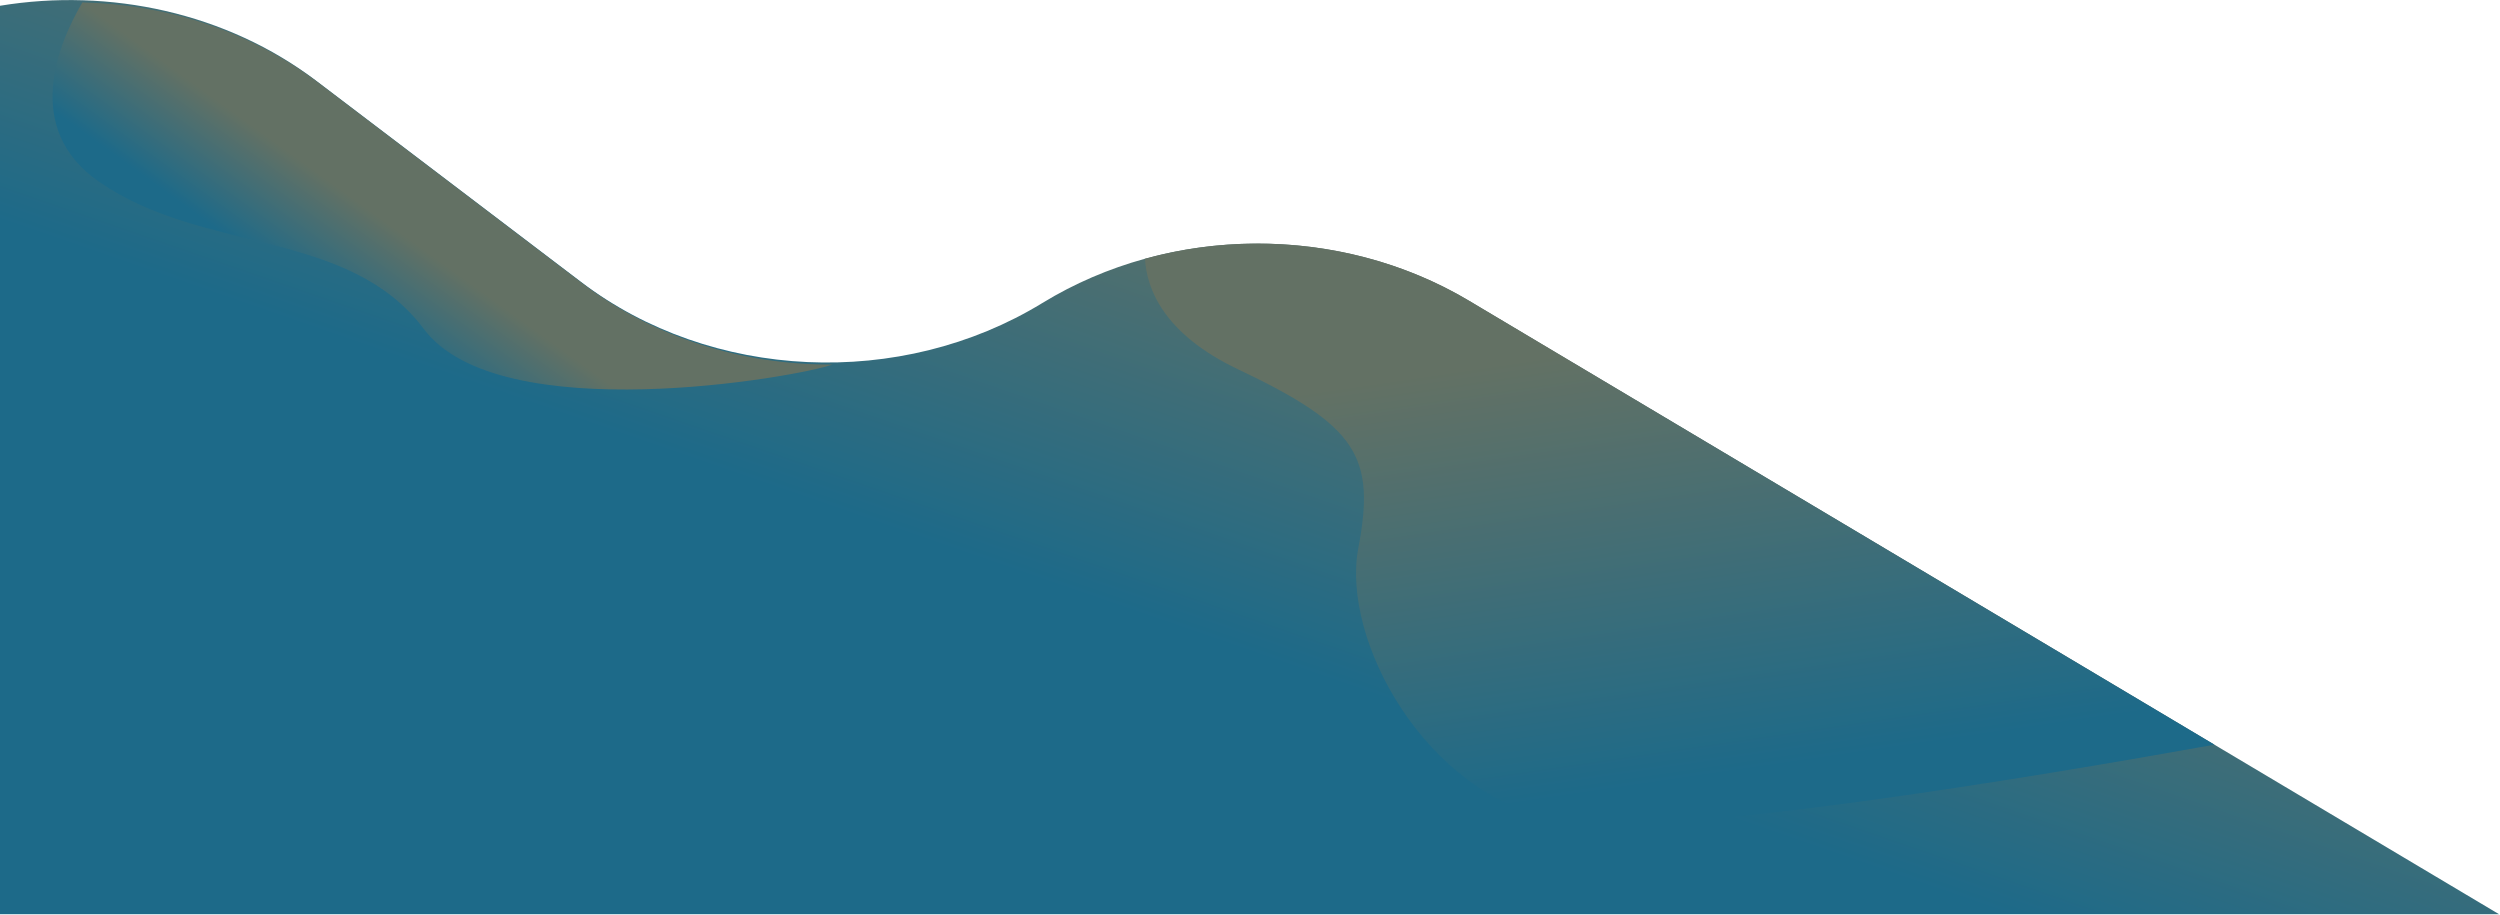 <svg width="1066" height="390" viewBox="0 0 1066 390" fill="none" xmlns="http://www.w3.org/2000/svg">
<path d="M0 389.827H1065.6L626.331 128.203C571.2 95.362 499.063 95.803 444.48 129.194C384.137 166.113 303.223 162.476 247.68 120.158L134.811 34.419C96.549 5.435 46.766 -5.255 0 2.46V389.827H0Z" fill="url(#paint0_linear_2_22)"/>
<path d="M664.183 349.933C707.246 358.309 868.8 331.088 944.229 317.533L626.331 128.203C585.051 103.627 534.034 97.676 488.229 110.349C488.914 122.803 495.909 142.309 528 157.517C579.154 181.762 586.56 194.986 579.154 233.888C571.886 272.79 607.543 338.913 664.183 349.933Z" fill="url(#paint1_linear_2_22)"/>
<path d="M42.257 77.522C86.828 108.379 148.542 97.359 180.771 140.338C212.999 183.318 340.542 160.726 354.942 155.436C316.954 155.657 279.102 144.085 248.656 121.053L135.788 35.314C106.714 13.273 71.056 1.812 35.125 1.04C24.702 18.783 9.617 54.93 42.257 77.522Z" fill="url(#paint2_linear_2_22)"/>
<defs>
<linearGradient id="paint0_linear_2_22" x1="591.757" y1="86.043" x2="525.197" y2="278.534" gradientUnits="userSpaceOnUse">
<stop stop-color="#637164"/>
<stop offset="0.988" stop-color="#1D6A89"/>
</linearGradient>
<linearGradient id="paint1_linear_2_22" x1="700.424" y1="145.891" x2="728.072" y2="333.563" gradientUnits="userSpaceOnUse">
<stop stop-color="#637164"/>
<stop offset="0.988" stop-color="#1D6A89"/>
</linearGradient>
<linearGradient id="paint2_linear_2_22" x1="198.151" y1="118.88" x2="171.584" y2="155.649" gradientUnits="userSpaceOnUse">
<stop stop-color="#637164"/>
<stop offset="0.988" stop-color="#1D6A89"/>
</linearGradient>
</defs>
</svg>
